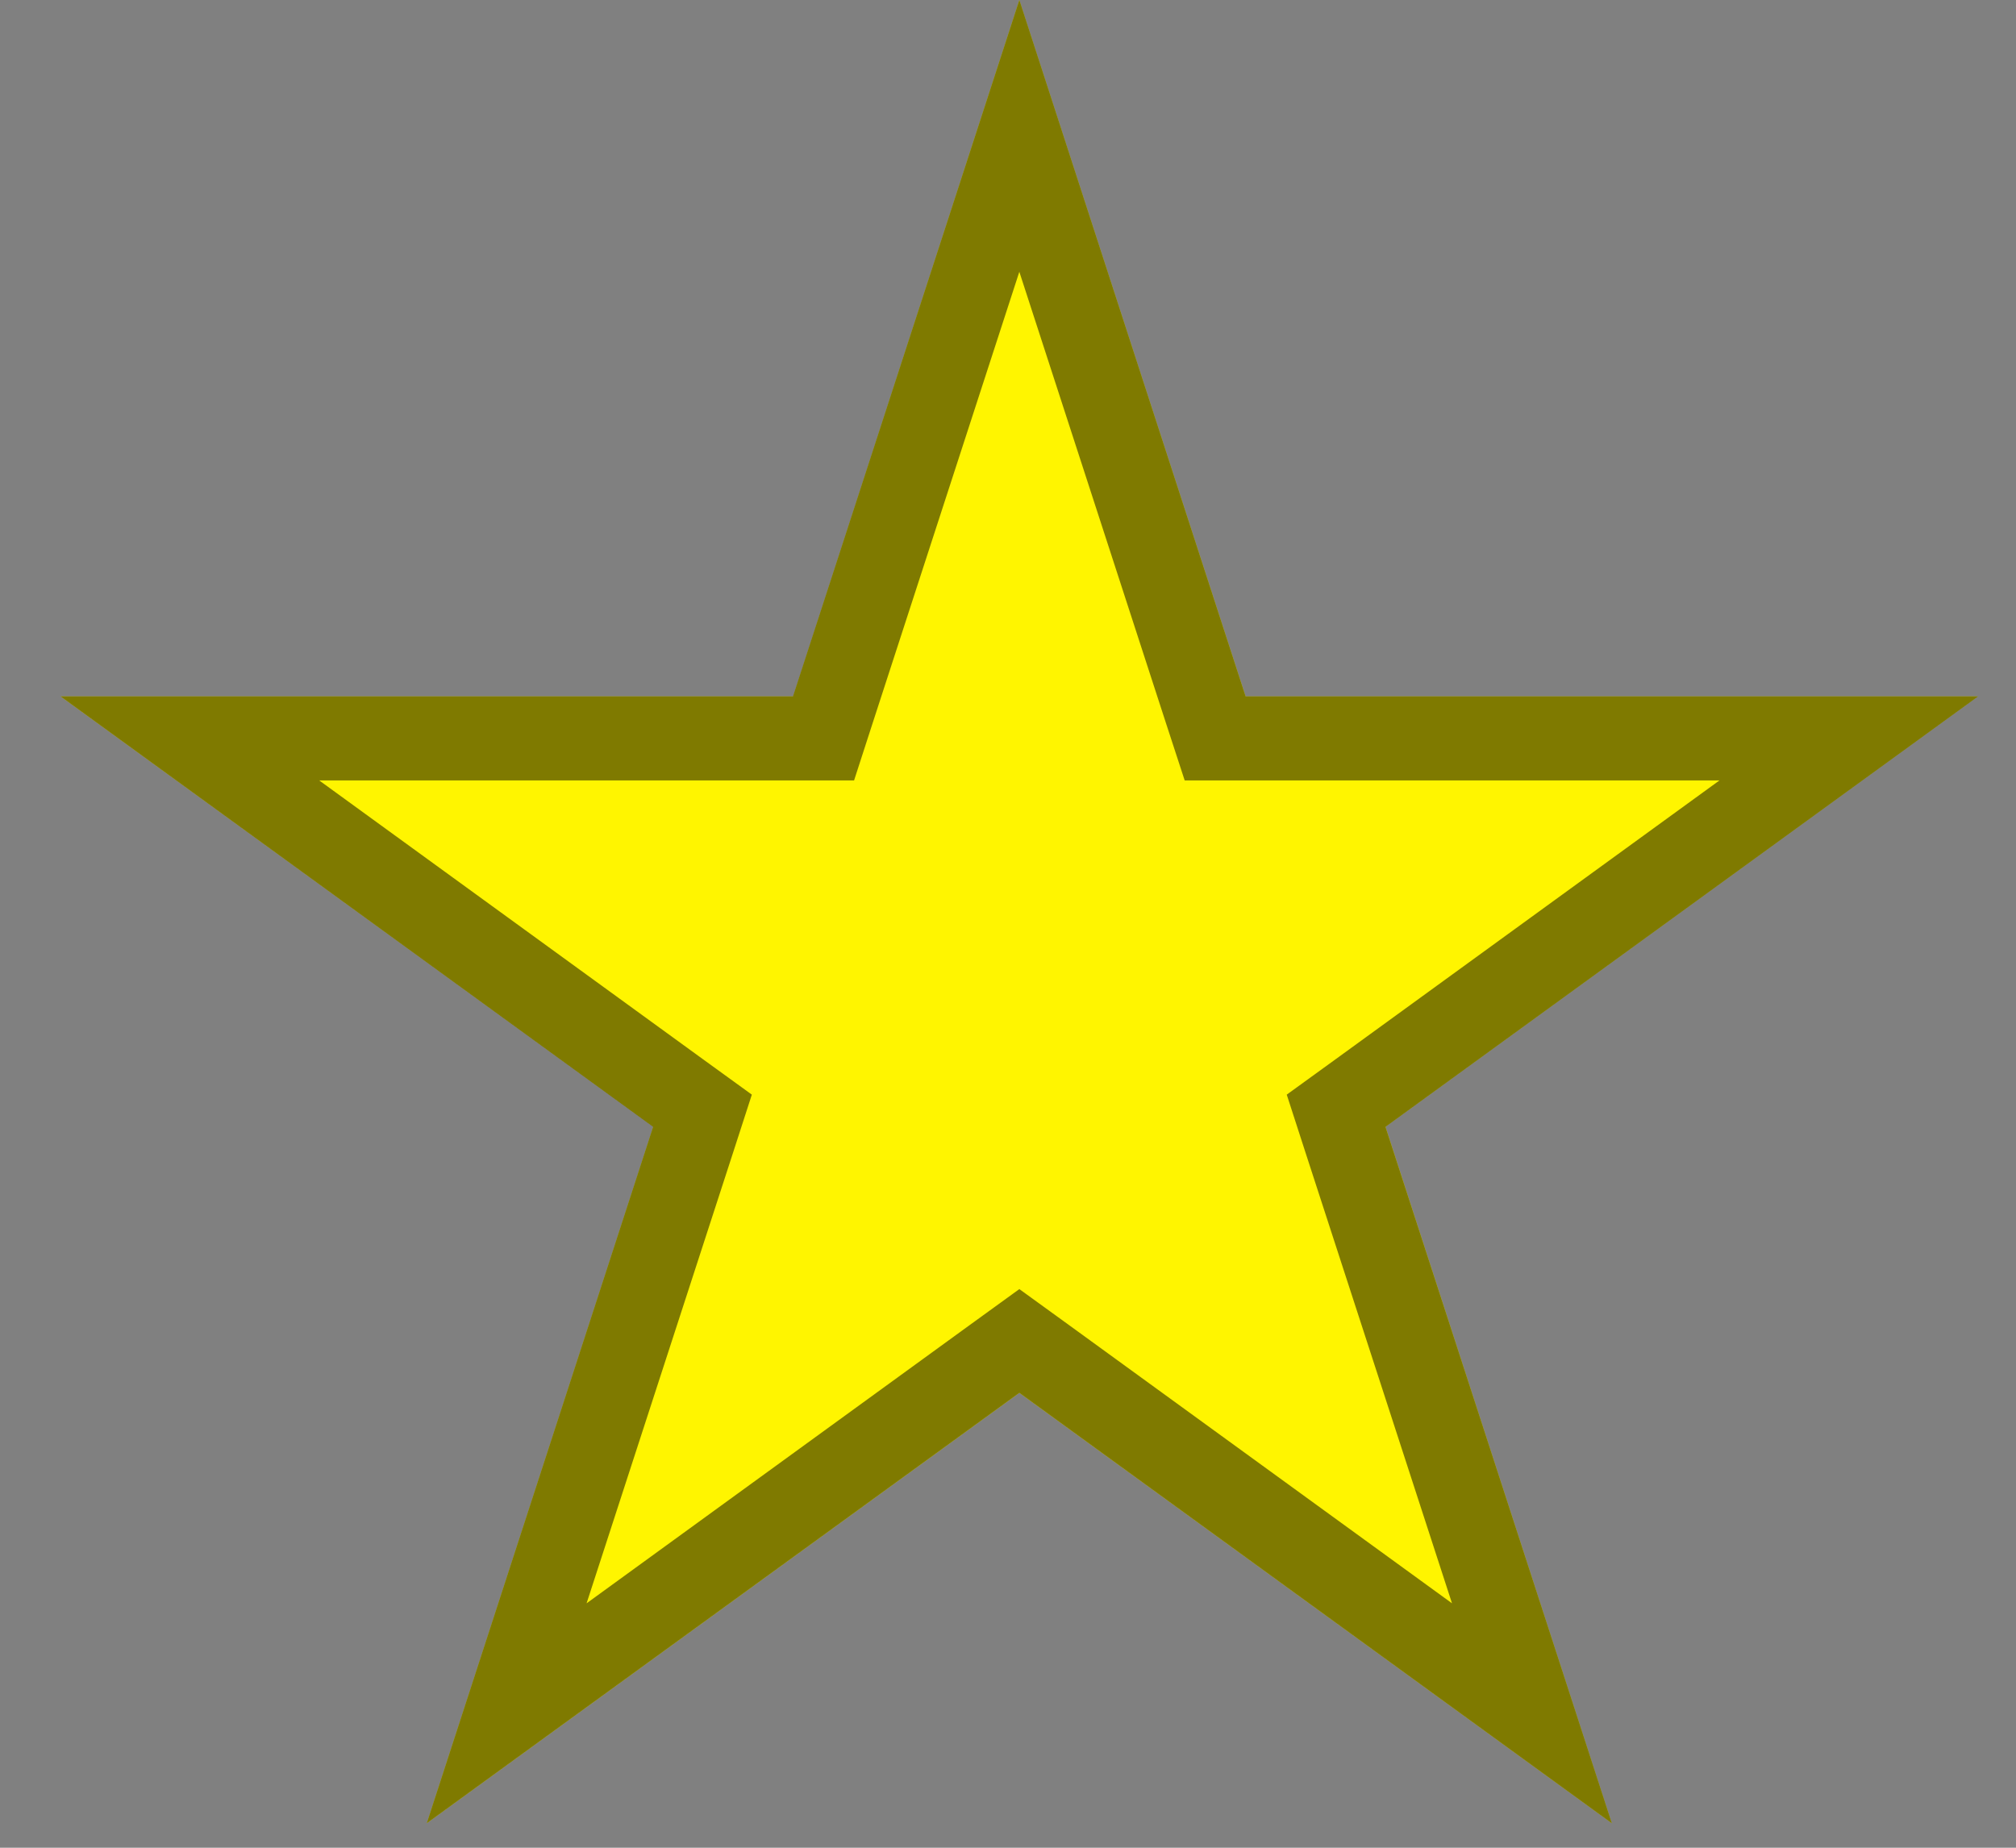 <svg width="24" height="22" viewBox="0 0 24 22" fill="none" xmlns="http://www.w3.org/2000/svg">
<rect x="0" y="0" width="24" height="22" fill="#808080" stroke="none"/>
<path d="M12.135 0L14.829 8.292H23.547L16.494 13.416L19.188 21.708L12.135 16.584L5.081 21.708L7.776 13.416L0.722 8.292H9.441L12.135 0Z" fill="#FFF500"/>
<path d="M12.135 1.618L14.353 8.446L14.466 8.792H14.829H22.009L16.2 13.012L15.906 13.225L16.018 13.571L18.237 20.399L12.429 16.179L12.135 15.966L11.841 16.179L6.032 20.399L8.251 13.571L8.363 13.225L8.069 13.012L2.261 8.792H9.441H9.804L9.916 8.446L12.135 1.618Z" stroke="black" stroke-opacity="0.5"/>
</svg>
